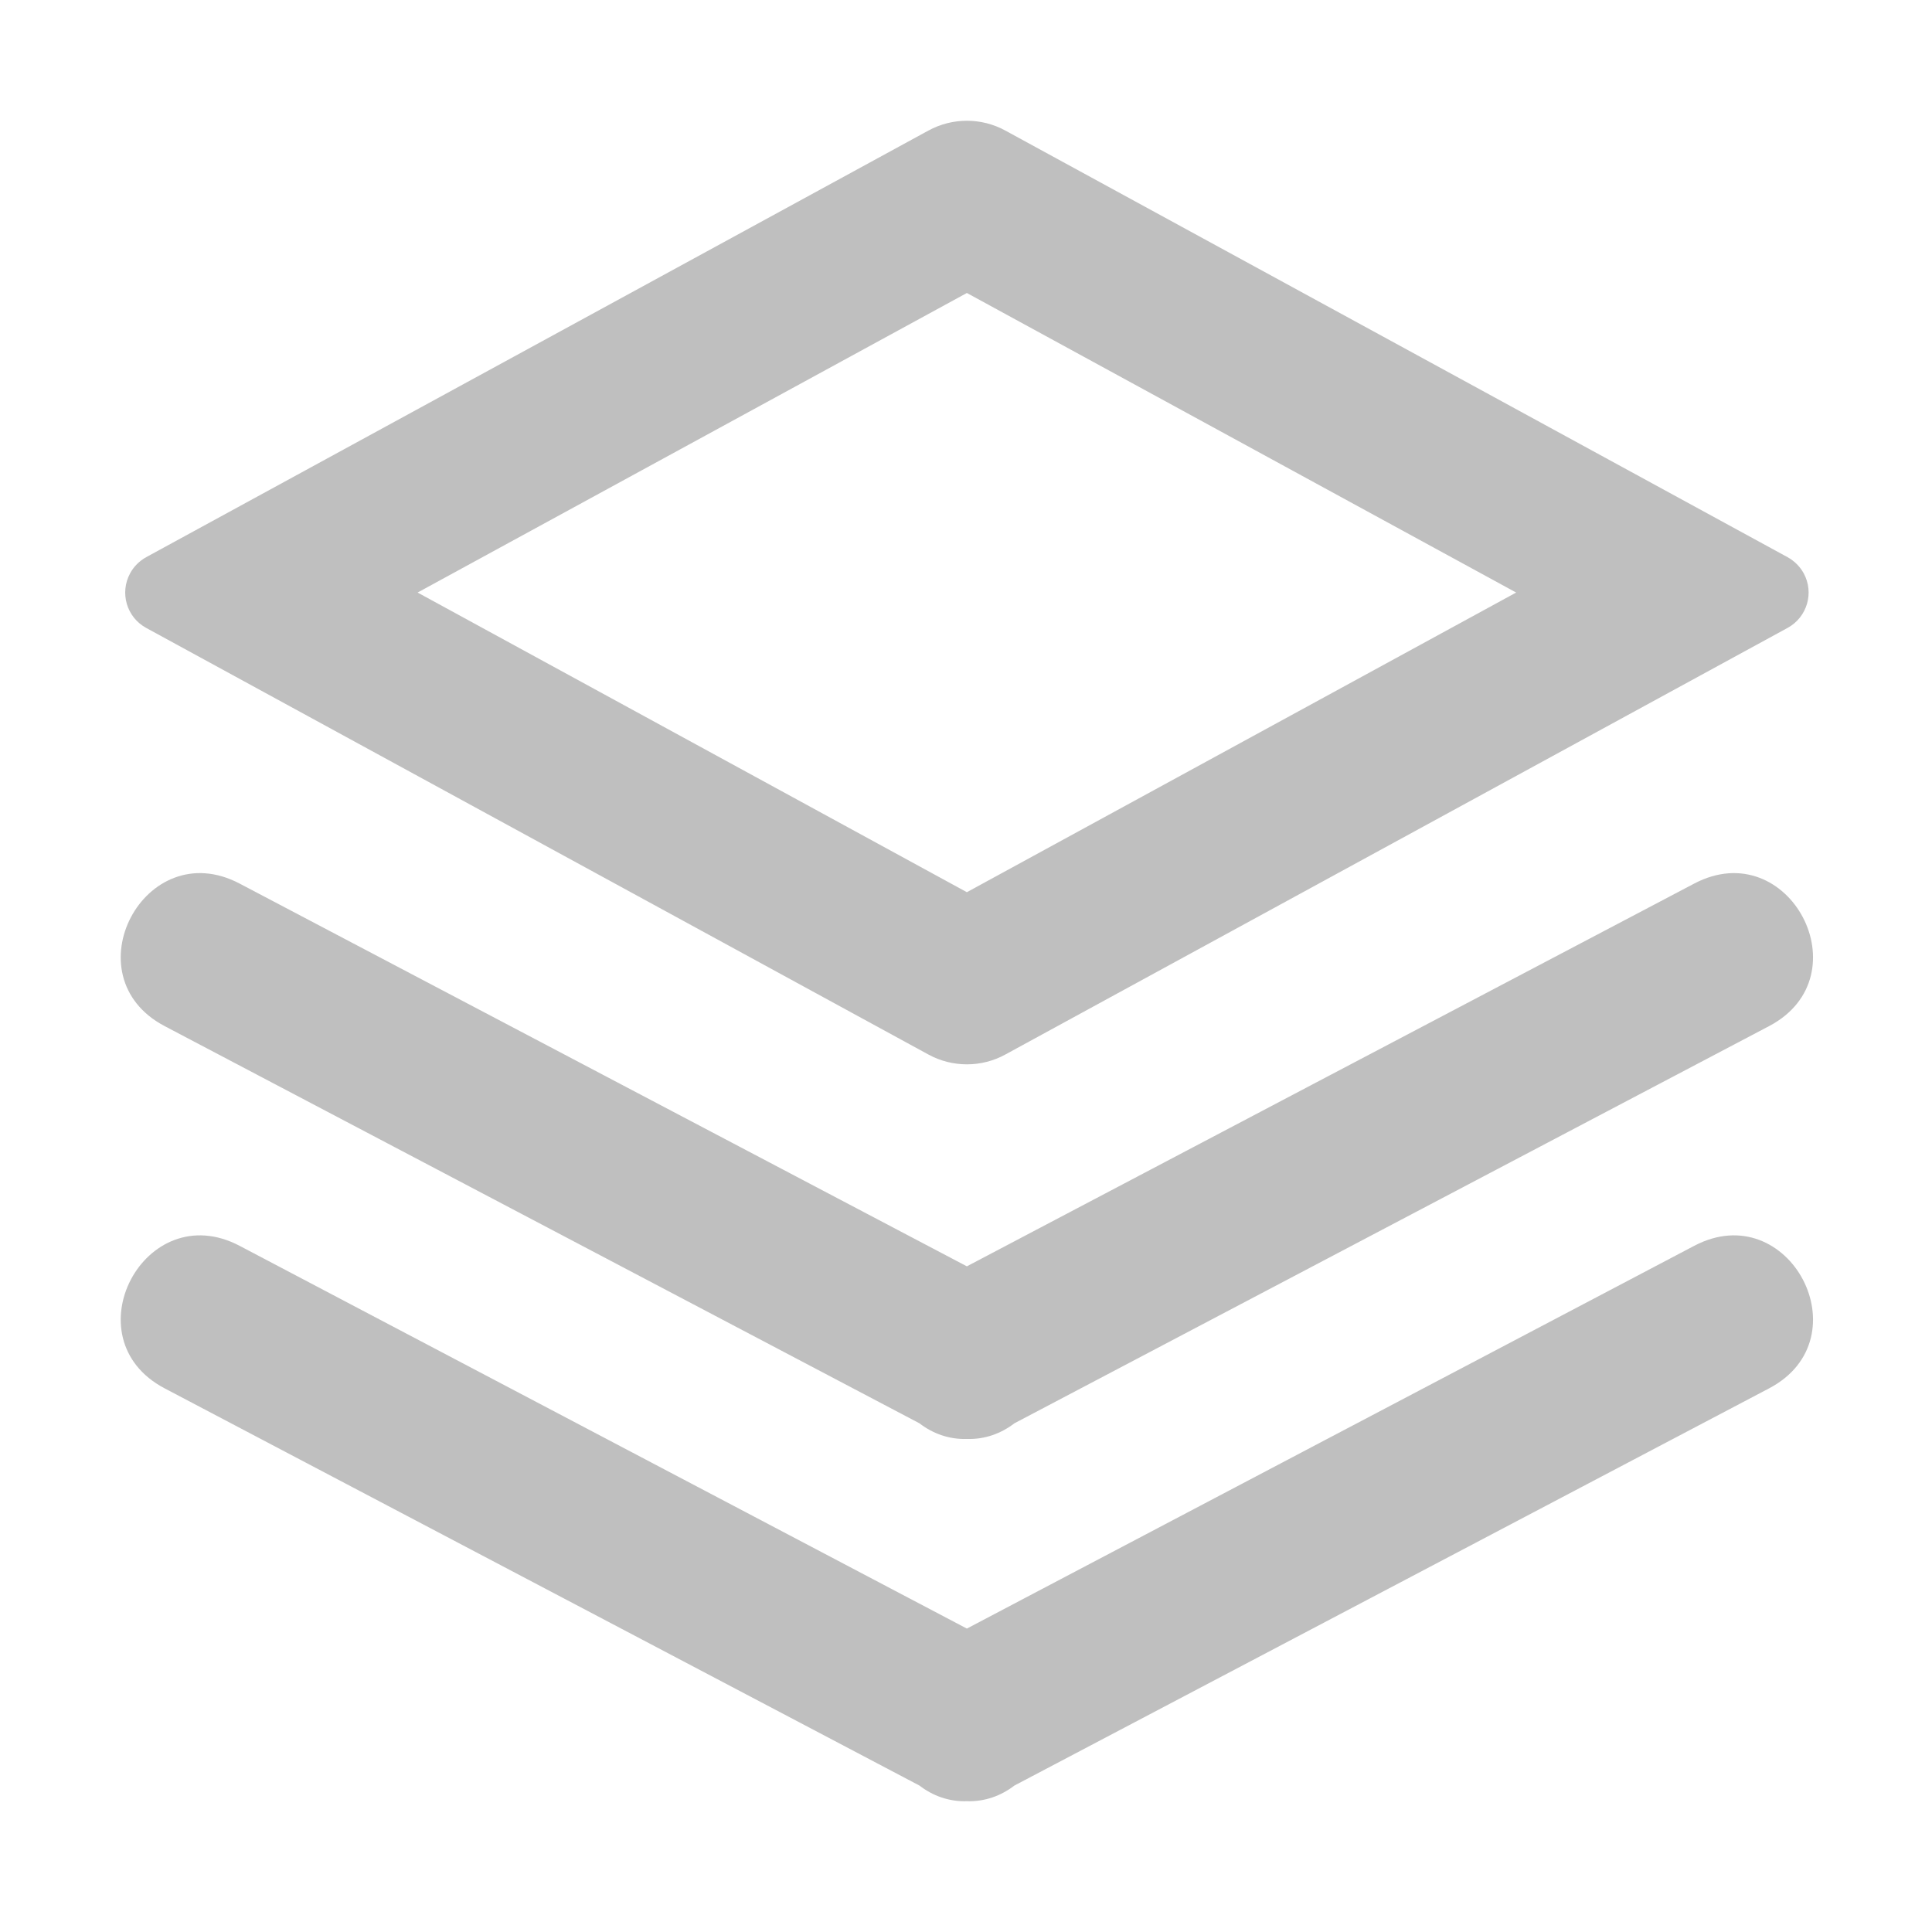 <svg width="20px" height="20px" viewBox="0 0 20 20" version="1.1" xmlns="http://www.w3.org/2000/svg" xmlns:xlink="http://www.w3.org/1999/xlink">
    <g id="页面-1" stroke="none" stroke-width="1" fill="none" fill-rule="evenodd">
        <g id="最新消息" transform="translate(-20, -278)">
            <g id="编组-10" transform="translate(0, 134)">
                <g id="编组-9" transform="translate(20, 142)">
                    <g id="编组-12" transform="translate(0, 2)">
                        <rect id="矩形备份-4" x="0" y="0" width="20" height="20"></rect>
                        <g id="model-platform-(2)" transform="translate(1.25, 1.25)" fill="#000000" fill-rule="nonzero" opacity="0.25">
                            <path d="M13.106,15.205 L9.251,17.234 C9.114,17.339 8.946,17.402 8.759,17.396 C8.573,17.402 8.404,17.339 8.268,17.234 L4.413,15.205 C3.429,14.687 4.206,13.212 5.189,13.73 C6.172,14.247 5.396,15.722 4.413,15.205 L0.454,13.122 C-0.529,12.604 0.247,11.129 1.231,11.647 L5.189,13.73 L8.759,15.609 L12.329,13.73 C13.313,13.212 14.089,14.687 13.106,15.205 L12.329,13.73 L13.106,15.205 Z M4.413,15.205 L5.189,13.73 L4.413,15.205 Z M13.106,11.455 L9.251,13.484 C9.114,13.589 8.946,13.652 8.759,13.646 C8.573,13.652 8.404,13.589 8.268,13.484 L4.413,11.455 C3.429,10.937 4.206,9.462 5.189,9.98 C6.172,10.497 5.396,11.972 4.413,11.455 L0.454,9.372 C-0.529,8.854 0.247,7.379 1.231,7.897 L5.189,9.98 L8.759,11.859 L12.329,9.98 C13.313,9.462 14.089,10.937 13.106,11.455 L12.329,9.98 L13.106,11.455 Z M4.413,11.455 L5.189,9.98 L4.413,11.455 Z M12.329,9.98 L16.288,7.897 C17.271,7.379 18.047,8.854 17.064,9.372 L13.106,11.455 C12.122,11.972 11.346,10.497 12.329,9.98 Z M12.329,13.73 L16.288,11.647 C17.271,11.129 18.047,12.604 17.064,13.122 L13.106,15.205 C12.122,15.722 11.346,14.247 12.329,13.73 Z M9.158,0.102 L17.255,4.518 C17.325,4.557 17.383,4.614 17.422,4.685 C17.532,4.887 17.457,5.14 17.255,5.25 L9.158,9.666 C8.91,9.802 8.609,9.802 8.36,9.666 L0.263,5.25 C0.061,5.14 -0.013,4.887 0.097,4.685 C0.135,4.614 0.193,4.557 0.263,4.518 L8.36,0.102 C8.609,-0.034 8.91,-0.034 9.158,0.102 Z M3.073,4.884 L8.759,7.986 L14.445,4.884 L8.759,1.783 L3.073,4.884 Z" id="形状"></path>
                        </g>
                    </g>
                </g>
            </g>
        </g>
    </g>
</svg>